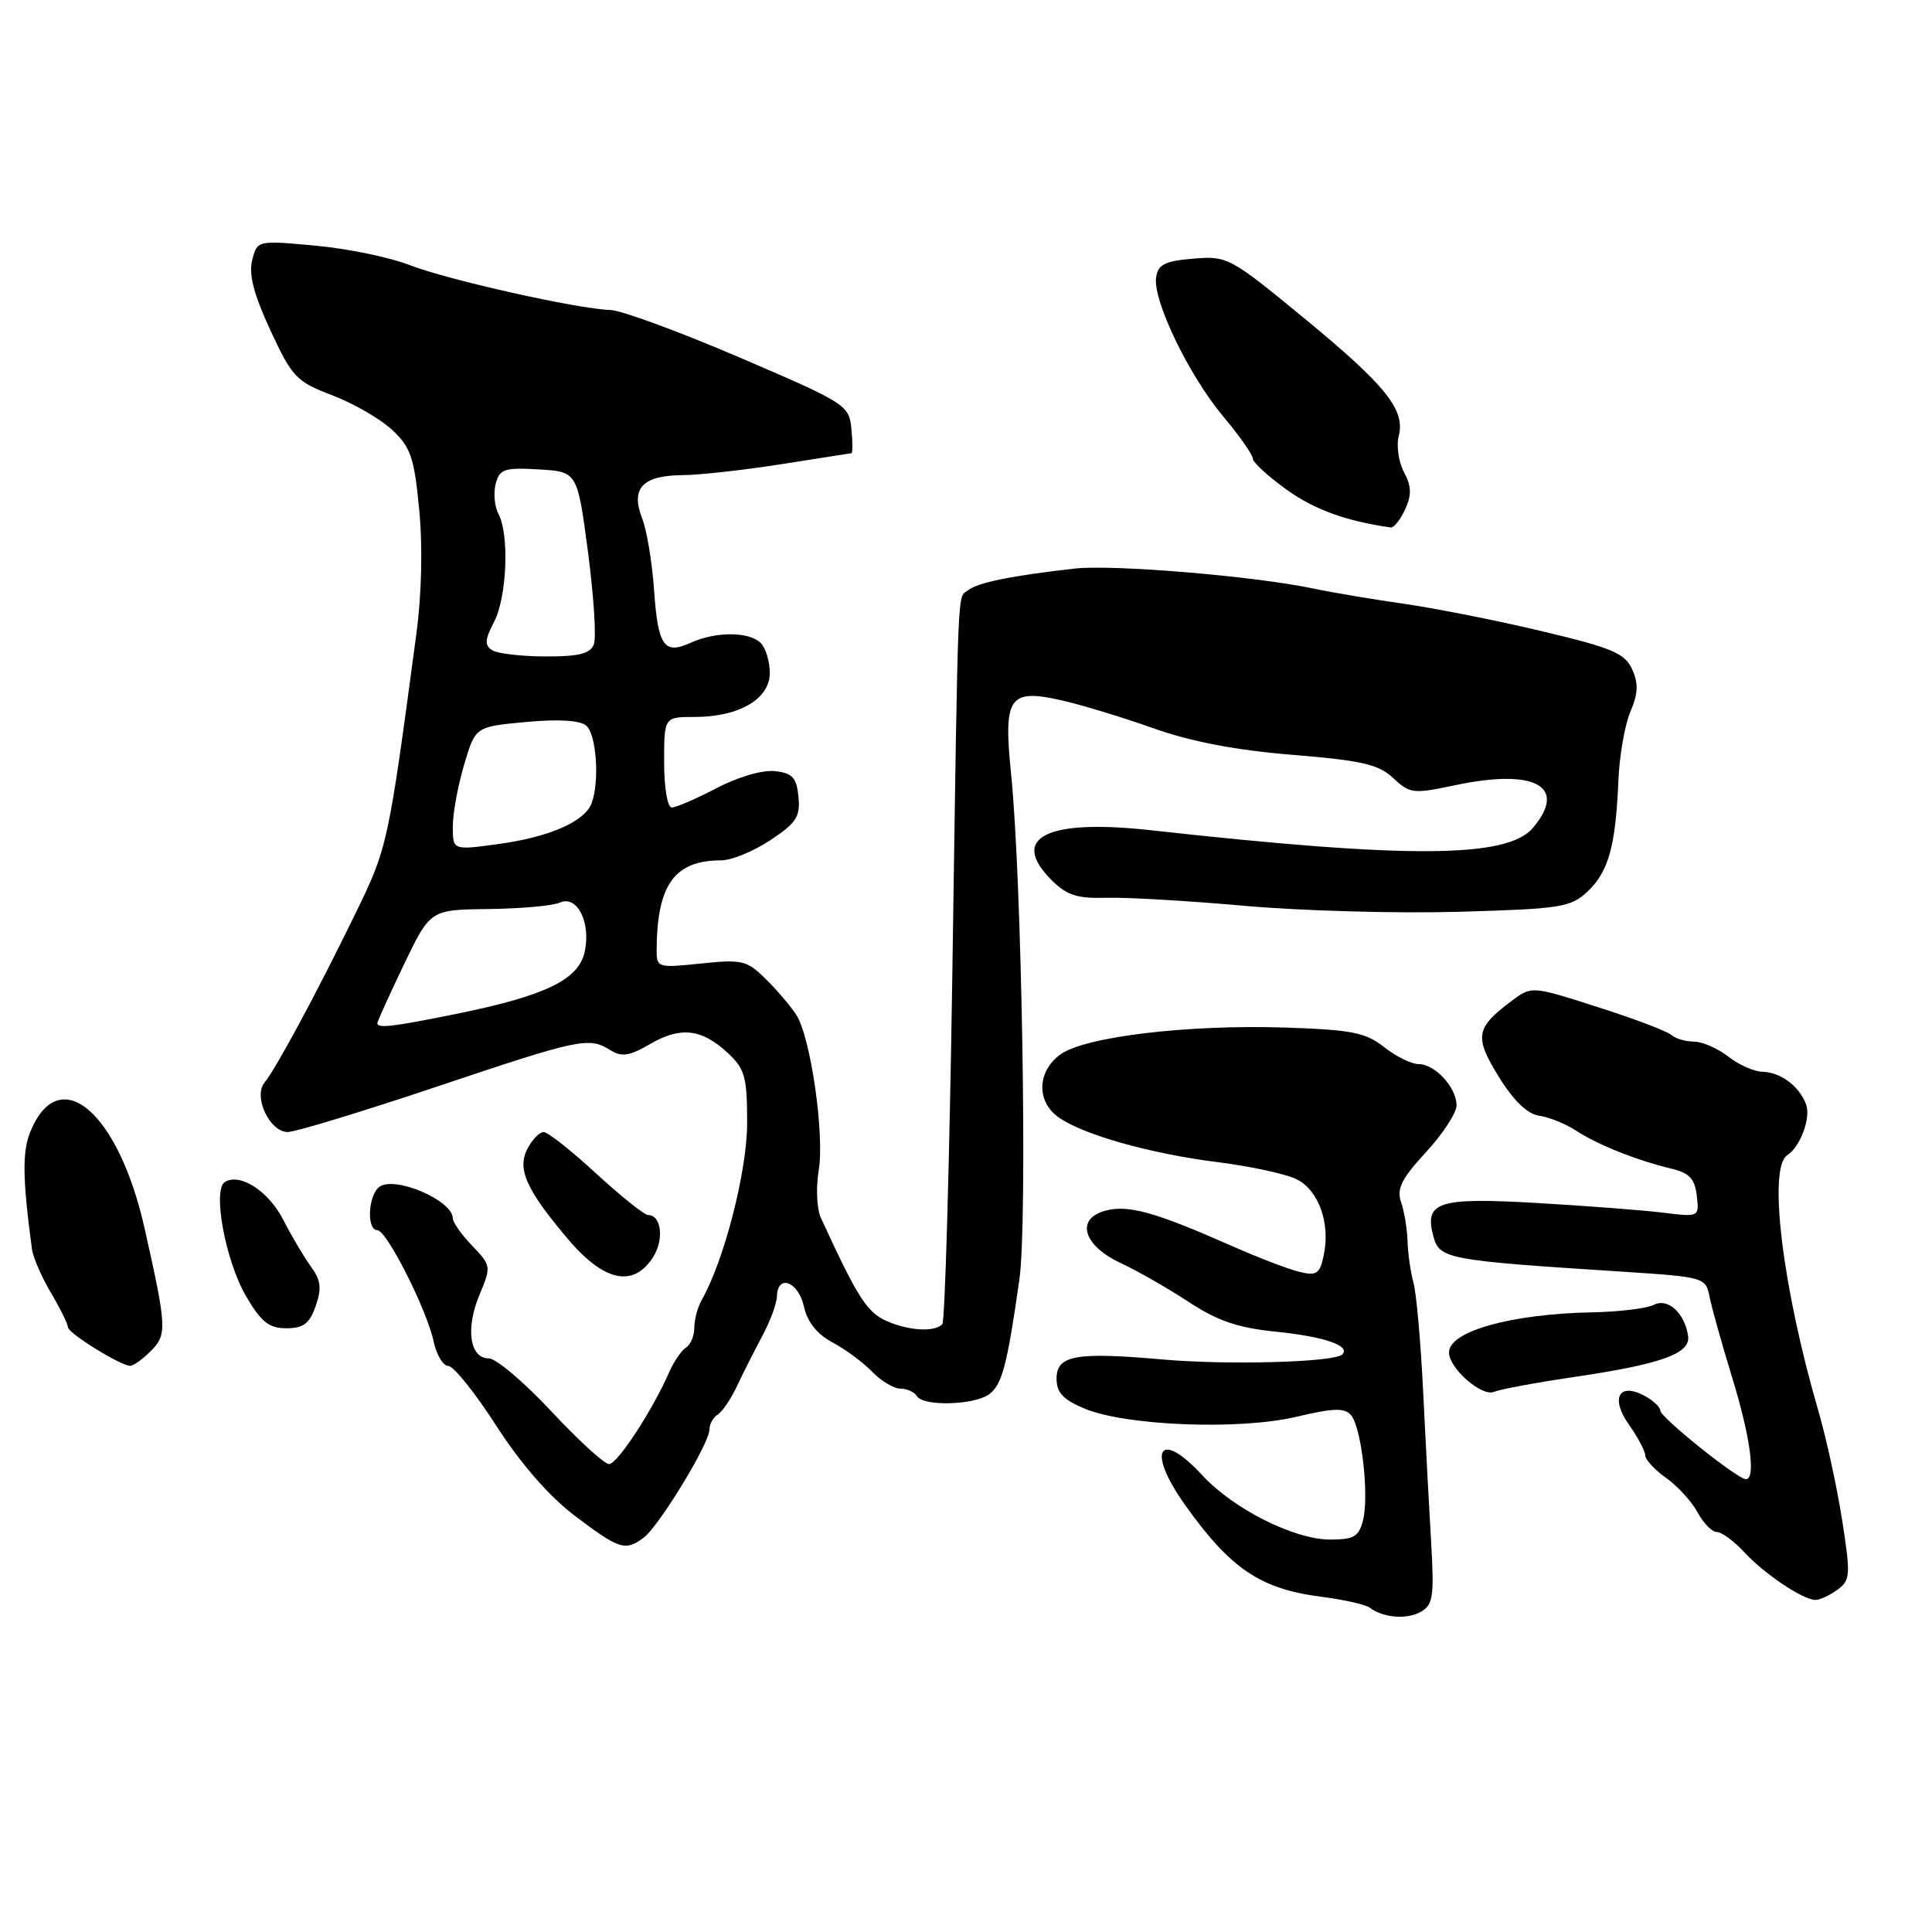 <?xml version="1.0" encoding="UTF-8" standalone="no"?>
<!DOCTYPE svg PUBLIC "-//W3C//DTD SVG 1.1//EN" "http://www.w3.org/Graphics/SVG/1.1/DTD/svg11.dtd" >
<svg xmlns="http://www.w3.org/2000/svg" xmlns:xlink="http://www.w3.org/1999/xlink" version="1.1" viewBox="0 0 256 256">
 <g >
 <path fill="currentColor"
d=" M 189.64 204.50 C 189.38 200.10 188.90 191.10 188.58 184.50 C 188.26 177.90 187.68 171.38 187.30 170.00 C 186.92 168.62 186.56 166.15 186.51 164.50 C 186.46 162.85 186.07 160.50 185.65 159.29 C 185.04 157.52 185.71 156.18 188.94 152.68 C 191.18 150.26 193.00 147.46 193.00 146.47 C 193.00 144.10 190.15 141.00 187.98 141.00 C 187.04 141.00 184.98 139.99 183.41 138.75 C 180.96 136.82 179.12 136.45 170.38 136.16 C 157.42 135.73 143.76 137.36 140.51 139.72 C 137.41 141.98 137.30 145.96 140.28 148.06 C 143.55 150.37 152.44 152.87 161.34 153.99 C 165.64 154.53 170.34 155.54 171.77 156.24 C 174.72 157.67 176.31 162.07 175.40 166.33 C 174.88 168.81 174.47 169.09 172.15 168.52 C 170.69 168.17 166.57 166.58 163.00 165.00 C 153.16 160.65 149.57 159.64 146.59 160.39 C 142.47 161.42 143.45 165.01 148.50 167.36 C 150.70 168.39 154.75 170.70 157.50 172.51 C 161.32 175.02 164.04 175.95 169.03 176.45 C 175.44 177.10 179.01 178.32 177.86 179.47 C 176.82 180.51 162.73 180.90 154.08 180.14 C 142.56 179.12 140.00 179.58 140.00 182.66 C 140.00 184.53 140.87 185.46 143.69 186.64 C 149.16 188.93 164.20 189.52 171.74 187.74 C 176.74 186.56 178.19 186.52 179.03 187.53 C 180.41 189.19 181.43 198.15 180.61 201.42 C 180.06 203.62 179.41 204.00 176.23 204.00 C 171.47 203.99 163.42 199.94 159.30 195.47 C 153.60 189.29 151.87 192.14 156.96 199.32 C 163.03 207.87 166.98 210.54 175.08 211.58 C 178.06 211.96 180.95 212.61 181.50 213.03 C 183.29 214.38 186.46 214.63 188.31 213.55 C 189.88 212.64 190.05 211.46 189.64 204.50 Z  M 243.47 210.65 C 245.19 209.39 245.23 208.74 244.09 201.40 C 243.41 197.05 241.99 190.55 240.94 186.94 C 236.19 170.63 234.25 154.76 236.81 153.08 C 238.57 151.93 239.98 148.11 239.31 146.32 C 238.39 143.89 235.95 142.08 233.50 142.01 C 232.40 141.98 230.38 141.08 229.00 140.00 C 227.62 138.92 225.58 138.03 224.45 138.02 C 223.32 138.01 221.97 137.61 221.45 137.13 C 220.93 136.65 216.55 134.99 211.73 133.45 C 202.96 130.64 202.96 130.64 200.31 132.62 C 195.52 136.19 195.32 137.37 198.59 142.67 C 200.58 145.88 202.38 147.61 203.96 147.84 C 205.28 148.03 207.49 148.93 208.88 149.84 C 211.71 151.70 216.99 153.79 221.50 154.86 C 223.84 155.42 224.57 156.19 224.83 158.42 C 225.16 161.28 225.16 161.28 220.33 160.68 C 217.67 160.36 210.22 159.78 203.77 159.41 C 190.56 158.64 188.70 159.23 189.92 163.79 C 190.73 166.83 191.68 167.00 214.76 168.49 C 225.90 169.21 226.02 169.25 226.53 171.86 C 226.82 173.31 228.17 178.13 229.53 182.56 C 231.93 190.38 232.69 196.00 231.34 196.00 C 230.23 196.00 220.00 187.81 220.00 186.91 C 220.00 186.45 219.05 185.56 217.89 184.94 C 214.48 183.12 213.36 185.29 215.88 188.83 C 217.04 190.47 218.00 192.27 218.00 192.84 C 218.00 193.40 219.25 194.76 220.79 195.85 C 222.32 196.94 224.19 198.99 224.95 200.42 C 225.72 201.84 226.86 203.00 227.49 203.00 C 228.13 203.00 229.74 204.18 231.08 205.63 C 233.74 208.53 238.90 211.99 240.56 212.00 C 241.14 212.00 242.45 211.39 243.47 210.65 Z  M 85.29 203.75 C 87.33 202.22 94.00 191.27 94.00 189.44 C 94.00 188.71 94.50 187.81 95.10 187.44 C 95.71 187.06 96.87 185.35 97.67 183.63 C 98.48 181.91 99.99 178.93 101.02 177.00 C 102.06 175.07 102.93 172.71 102.95 171.75 C 103.03 168.77 105.80 169.82 106.52 173.11 C 106.97 175.16 108.25 176.77 110.28 177.86 C 111.98 178.76 114.35 180.51 115.55 181.75 C 116.75 182.99 118.44 184.00 119.31 184.00 C 120.17 184.00 121.16 184.45 121.50 185.00 C 122.36 186.39 129.16 186.19 131.10 184.72 C 132.79 183.43 133.46 180.88 135.08 169.50 C 136.16 162.02 135.40 116.46 133.97 102.50 C 132.94 92.32 133.70 91.22 140.68 92.80 C 143.33 93.40 148.81 95.07 152.86 96.51 C 157.85 98.28 163.79 99.41 171.26 100.02 C 180.47 100.77 182.67 101.28 184.61 103.10 C 186.80 105.16 187.26 105.22 192.74 104.06 C 203.40 101.79 207.78 104.18 203.12 109.70 C 199.72 113.72 186.64 113.80 152.50 110.01 C 138.68 108.48 133.70 110.97 139.33 116.61 C 141.37 118.64 142.73 119.08 146.67 118.96 C 149.33 118.89 157.56 119.37 164.96 120.03 C 172.36 120.69 185.07 121.05 193.19 120.82 C 206.87 120.43 208.13 120.23 210.37 118.12 C 213.13 115.53 214.09 112.08 214.44 103.50 C 214.57 100.20 215.29 96.07 216.03 94.32 C 217.07 91.88 217.12 90.57 216.26 88.67 C 215.30 86.56 213.60 85.84 204.32 83.64 C 198.37 82.22 190.12 80.59 186.00 80.00 C 181.88 79.41 176.47 78.50 174.00 77.98 C 166.17 76.33 147.47 74.77 142.39 75.34 C 134.05 76.28 129.55 77.20 128.30 78.20 C 126.82 79.38 126.99 75.35 126.18 129.67 C 125.80 154.51 125.21 175.12 124.86 175.47 C 123.85 176.49 120.72 176.36 117.83 175.19 C 114.93 174.02 113.80 172.29 108.77 161.37 C 108.23 160.19 108.10 157.38 108.48 155.11 C 109.28 150.39 107.43 137.48 105.53 134.50 C 104.83 133.40 103.03 131.27 101.52 129.78 C 98.97 127.25 98.37 127.10 92.89 127.67 C 87.17 128.27 87.00 128.22 87.01 125.89 C 87.05 117.22 89.37 114.00 95.57 114.00 C 96.93 114.00 99.86 112.80 102.07 111.33 C 105.52 109.05 106.06 108.22 105.80 105.58 C 105.55 103.04 105.01 102.44 102.69 102.18 C 101.06 101.99 97.80 102.94 94.96 104.43 C 92.25 105.84 89.58 107.00 89.02 107.00 C 88.44 107.00 88.00 104.41 88.00 101.00 C 88.00 95.00 88.00 95.00 92.05 95.00 C 97.93 95.00 102.00 92.62 102.00 89.17 C 102.00 87.65 101.46 85.86 100.80 85.20 C 99.27 83.67 94.84 83.66 91.52 85.17 C 87.97 86.79 87.18 85.63 86.65 78.00 C 86.40 74.42 85.69 70.21 85.07 68.63 C 83.55 64.71 85.15 63.01 90.37 62.96 C 92.64 62.95 98.55 62.29 103.50 61.51 C 108.45 60.73 112.64 60.08 112.81 60.05 C 112.99 60.02 112.99 58.56 112.81 56.79 C 112.51 53.68 112.07 53.40 98.00 47.37 C 90.03 43.95 82.33 41.12 80.91 41.08 C 76.58 40.95 59.27 37.08 54.24 35.11 C 51.63 34.09 46.03 32.94 41.79 32.55 C 34.08 31.84 34.08 31.84 33.41 34.49 C 32.94 36.38 33.64 39.04 35.84 43.79 C 38.72 50.00 39.28 50.57 44.03 52.38 C 46.83 53.44 50.40 55.51 51.96 56.96 C 54.43 59.27 54.89 60.63 55.55 67.55 C 56.02 72.40 55.87 78.82 55.17 84.00 C 51.42 112.01 51.36 112.29 47.12 121.00 C 42.06 131.40 36.56 141.62 35.06 143.43 C 33.52 145.29 35.72 150.00 38.13 150.00 C 39.13 150.00 47.99 147.30 57.84 144.00 C 76.94 137.59 78.02 137.37 80.89 139.16 C 82.38 140.09 83.41 139.93 86.12 138.35 C 90.17 135.99 92.95 136.30 96.42 139.51 C 98.71 141.64 99.00 142.67 99.00 148.78 C 99.00 155.18 95.98 166.96 92.99 172.24 C 92.44 173.19 92.00 174.85 92.00 175.93 C 92.00 177.00 91.51 178.19 90.90 178.56 C 90.30 178.93 89.28 180.42 88.65 181.87 C 86.41 186.96 81.80 194.00 80.70 194.00 C 80.09 194.00 76.64 190.85 73.04 186.99 C 69.44 183.14 65.72 179.99 64.77 179.99 C 62.25 180.00 61.66 176.06 63.52 171.61 C 65.10 167.82 65.09 167.70 62.57 165.07 C 61.15 163.60 60.00 161.96 60.00 161.44 C 60.00 159.05 52.25 155.74 50.25 157.28 C 48.77 158.42 48.56 163.00 49.99 163.00 C 51.23 163.00 56.52 173.44 57.46 177.75 C 57.84 179.54 58.72 181.00 59.41 181.00 C 60.10 181.00 62.96 184.56 65.76 188.92 C 69.03 193.99 72.77 198.28 76.18 200.86 C 82.06 205.31 82.86 205.57 85.29 203.75 Z  M 208.50 182.47 C 220.17 180.75 224.04 179.36 223.68 177.01 C 223.22 173.96 220.98 171.94 219.14 172.90 C 218.24 173.37 214.57 173.82 211.00 173.89 C 200.22 174.10 192.00 176.40 192.00 179.21 C 192.00 181.30 196.32 185.09 197.95 184.43 C 198.80 184.08 203.55 183.20 208.50 182.47 Z  M 19.96 179.04 C 22.16 176.84 22.11 175.94 19.17 162.81 C 15.70 147.32 7.87 140.65 4.04 149.91 C 2.93 152.57 2.98 156.11 4.23 165.50 C 4.38 166.60 5.51 169.21 6.75 171.31 C 7.99 173.40 9.00 175.45 9.00 175.86 C 9.00 176.64 15.93 180.94 17.25 180.98 C 17.66 180.99 18.88 180.12 19.96 179.04 Z  M 41.83 173.05 C 42.65 170.70 42.52 169.63 41.18 167.80 C 40.26 166.53 38.62 163.76 37.54 161.64 C 35.60 157.84 31.81 155.38 29.80 156.62 C 28.13 157.66 29.87 167.07 32.60 171.75 C 34.61 175.18 35.64 176.00 37.94 176.00 C 40.21 176.00 41.02 175.39 41.83 173.05 Z  M 86.50 166.64 C 88.02 164.32 87.66 161.00 85.88 161.00 C 85.39 161.00 82.29 158.53 79.00 155.50 C 75.71 152.47 72.58 150.00 72.04 150.00 C 71.51 150.00 70.56 150.96 69.93 152.13 C 68.47 154.85 69.66 157.55 75.18 164.10 C 79.99 169.80 83.86 170.67 86.50 166.64 Z  M 186.19 67.49 C 187.07 65.56 187.03 64.43 186.04 62.57 C 185.33 61.24 185.01 59.09 185.34 57.79 C 186.22 54.27 183.66 51.09 172.62 42.01 C 163.00 34.10 162.63 33.90 158.12 34.27 C 154.34 34.59 153.44 35.04 153.19 36.76 C 152.74 39.81 157.54 49.76 162.08 55.18 C 164.24 57.75 166.00 60.26 166.00 60.76 C 166.00 61.26 168.02 63.11 170.48 64.88 C 174.18 67.53 178.35 69.05 184.27 69.89 C 184.70 69.95 185.56 68.87 186.19 67.49 Z  M 50.00 135.58 C 50.00 135.35 51.58 131.87 53.50 127.85 C 57.01 120.54 57.01 120.54 64.75 120.45 C 69.01 120.40 73.25 120.02 74.17 119.60 C 76.48 118.56 78.33 122.23 77.47 126.14 C 76.66 129.83 72.23 131.96 60.39 134.36 C 52.01 136.06 50.00 136.29 50.00 135.58 Z  M 60.00 109.52 C 60.00 107.78 60.67 104.10 61.50 101.33 C 62.99 96.29 62.99 96.29 69.67 95.67 C 73.96 95.27 76.82 95.44 77.67 96.14 C 79.04 97.28 79.47 103.60 78.38 106.46 C 77.45 108.88 72.78 110.92 66.03 111.84 C 60.00 112.67 60.00 112.67 60.00 109.52 Z  M 65.22 86.16 C 64.19 85.51 64.24 84.76 65.46 82.42 C 67.17 79.16 67.51 70.82 66.05 68.10 C 65.53 67.12 65.36 65.33 65.68 64.11 C 66.20 62.14 66.81 61.94 71.38 62.20 C 76.50 62.50 76.50 62.50 77.91 73.12 C 78.68 78.97 79.03 84.48 78.69 85.37 C 78.21 86.62 76.71 87.00 72.28 86.98 C 69.10 86.98 65.92 86.60 65.22 86.16 Z "/>
</g>
</svg>